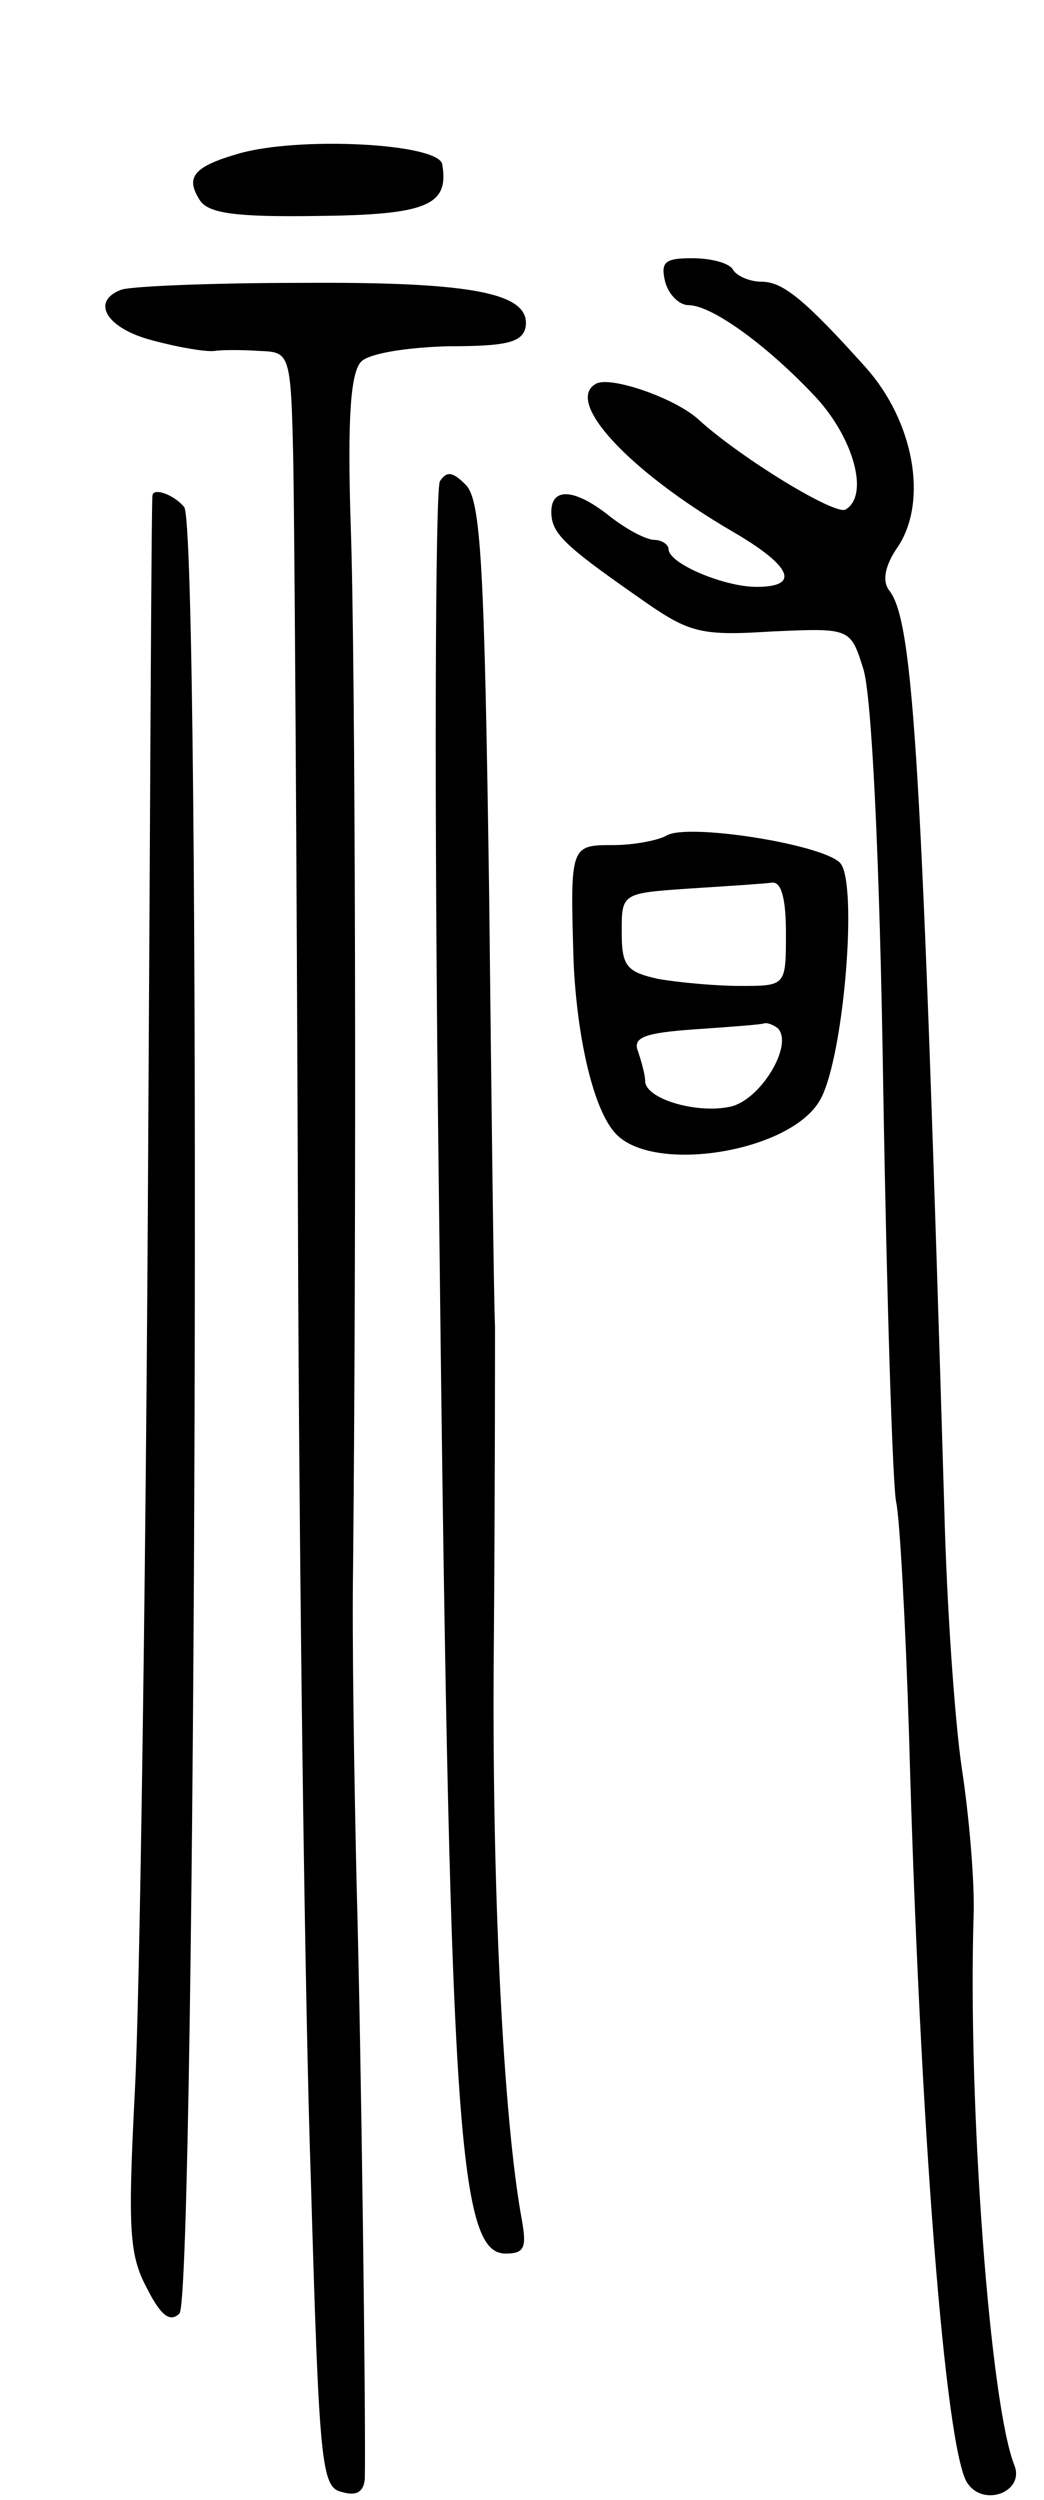 <svg version="1.0" xmlns="http://www.w3.org/2000/svg"
 width="89pt" height="213pt" viewBox="0 0 89 213"
 preserveAspectRatio="xMidYMid meet">
<g transform="translate(0,213) scale(0.1,-0.1)"
fill="#000000" stroke="none">
<path d="M203 1999 c-38 -11 -45 -20 -33 -39 7 -12 31 -15 101 -14 93 1 112 9
106 44 -3 18 -123 24 -174 9z"/>
<path d="M567 1890 c3 -11 12 -20 20 -20 20 0 68 -35 109 -79 32 -35 45 -83
25 -95 -8 -6 -90 44 -126 77 -20 18 -75 37 -87 30 -27 -15 28 -74 115 -125 52
-30 60 -48 22 -48 -28 0 -75 20 -75 32 0 4 -6 8 -12 8 -7 0 -24 9 -38 20 -30
24 -50 25 -50 4 0 -18 10 -28 73 -72 44 -31 52 -34 115 -30 67 3 67 3 78 -32
7 -22 14 -159 17 -360 3 -179 8 -336 11 -350 3 -13 8 -103 11 -200 9 -328 31
-611 50 -636 14 -20 48 -7 40 15 -21 51 -40 308 -35 469 1 29 -4 86 -10 125
-6 40 -13 140 -15 222 -19 634 -26 756 -47 782 -6 8 -4 21 8 38 25 39 13 106
-28 152 -53 59 -71 73 -89 73 -10 0 -21 5 -24 10 -3 6 -19 10 -35 10 -23 0
-27 -3 -23 -20z"/>
<path d="M103 1883 c-26 -10 -12 -33 27 -43 22 -6 46 -10 53 -9 6 1 24 1 38 0
26 -1 27 -1 29 -93 1 -51 3 -343 4 -648 1 -305 6 -673 11 -817 7 -242 9 -262
26 -266 13 -4 19 0 20 11 1 44 -3 365 -7 507 -2 88 -4 210 -3 270 3 316 2 775
-2 887 -3 93 0 131 9 140 7 7 39 12 74 13 49 0 63 3 66 16 5 29 -43 39 -191
38 -78 0 -148 -3 -154 -6z"/>
<path d="M375 1720 c-4 -7 -5 -274 -1 -594 9 -806 16 -916 57 -916 16 0 18 5
14 28 -16 86 -26 286 -24 492 1 129 1 251 1 270 -1 19 -3 185 -5 368 -4 281
-7 336 -20 349 -11 11 -16 12 -22 3z"/>
<path d="M130 1708 c-1 -2 -2 -277 -4 -613 -2 -335 -7 -671 -11 -746 -6 -117
-5 -140 10 -168 12 -24 20 -30 28 -22 14 14 19 1520 4 1539 -8 10 -26 17 -27
10z"/>
<path d="M568 1418 c-7 -4 -28 -8 -45 -8 -37 0 -37 0 -34 -100 3 -65 17 -126
36 -146 32 -34 146 -16 173 27 21 32 34 188 18 204 -16 16 -131 34 -148 23z
m102 -83 c0 -45 0 -45 -39 -45 -21 0 -53 3 -70 6 -27 6 -31 11 -31 40 0 33 0
33 58 37 31 2 63 4 70 5 8 1 12 -13 12 -43z m-7 -81 c14 -14 -15 -62 -41 -67
-29 -6 -72 7 -72 22 0 5 -3 16 -6 25 -5 12 5 16 48 19 29 2 56 4 59 5 3 1 8
-1 12 -4z"/>
</g>
</svg>
